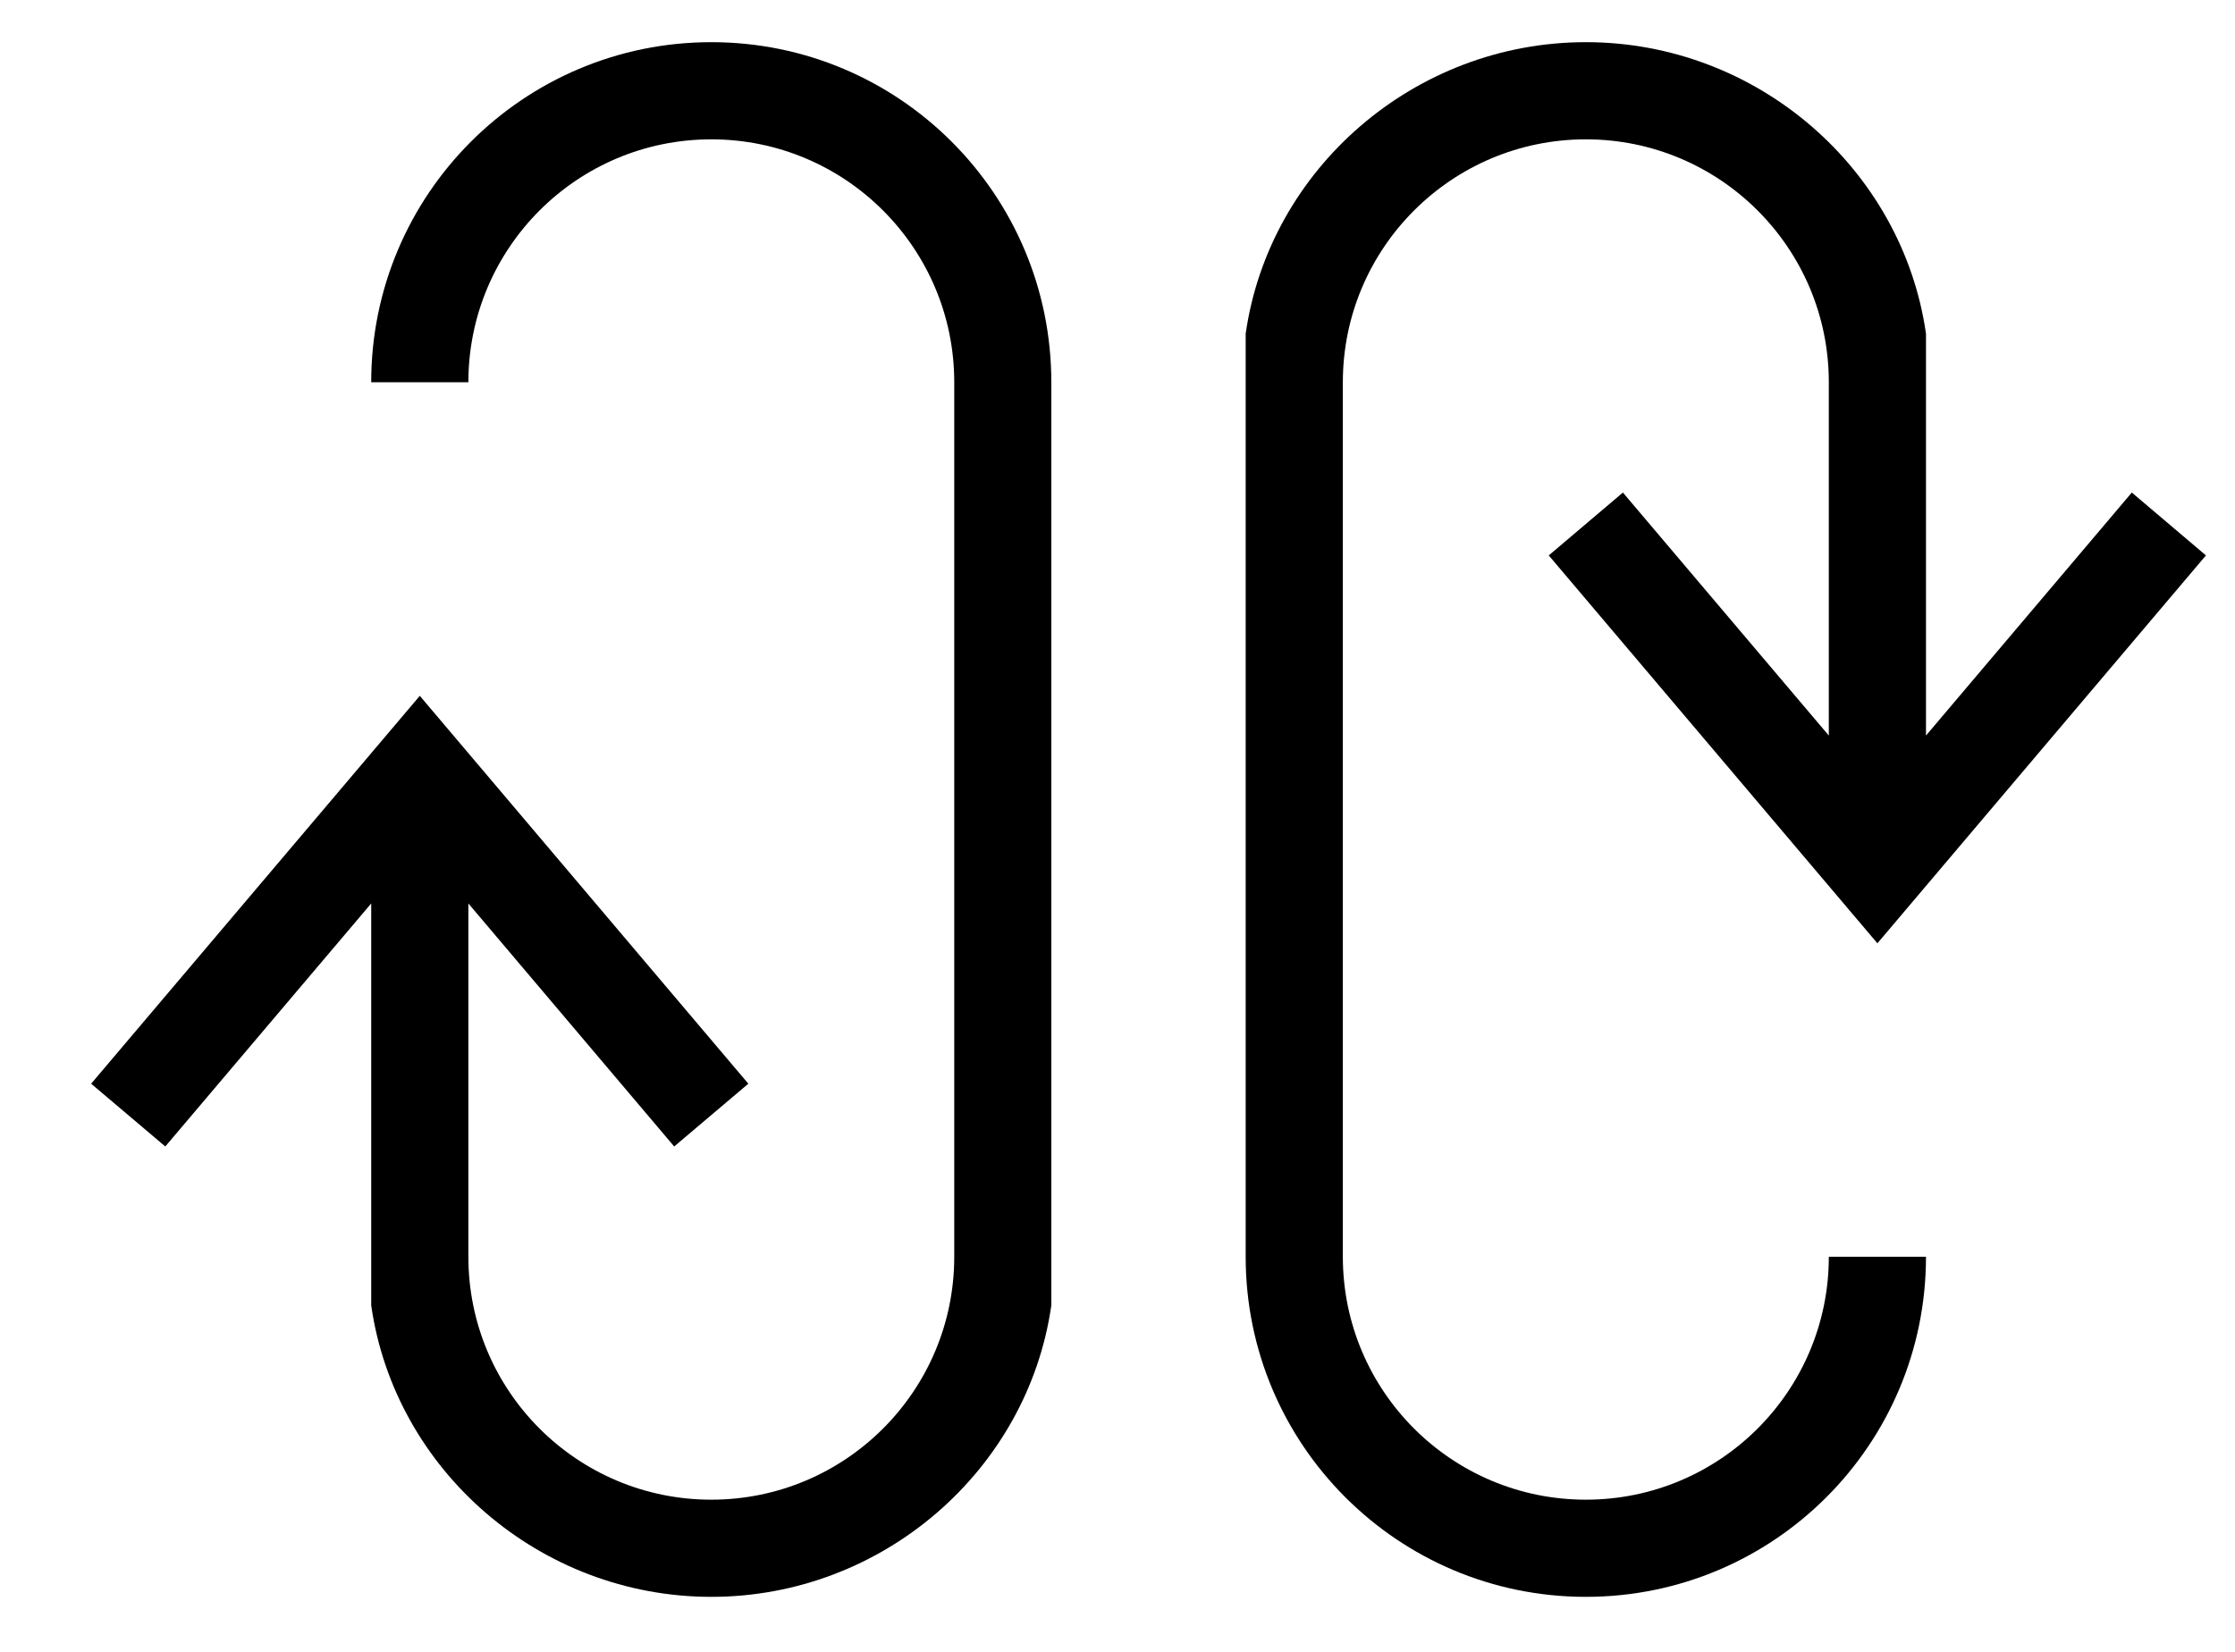 <svg xmlns:xlink="http://www.w3.org/1999/xlink" xmlns="http://www.w3.org/2000/svg" class="button__icon" width="23" height="17" viewBox="0 0 23 17"><defs><g id="random">
          <path fill-rule="evenodd" clip-rule="evenodd" d="M16.32 1.434C14.939 1.434 13.819 2.554 13.819 3.934V12.934C13.819 14.315 14.939 15.434 16.32 15.434C17.7 15.434 18.82 14.315 18.82 12.934H19.82C19.82 14.867 18.253 16.434 16.32 16.434C14.386 16.434 12.819 14.867 12.819 12.934V3.434C13.062 1.738 14.556 0.434 16.32 0.434C18.083 0.434 19.577 1.738 19.82 3.434V7.57L21.938 5.069L22.701 5.716L19.32 9.708L15.938 5.716L16.701 5.069L18.82 7.57V3.934C18.82 2.554 17.7 1.434 16.32 1.434Z"></path>
          <path fill-rule="evenodd" clip-rule="evenodd" d="M7.32 15.434C8.7 15.434 9.82 14.315 9.82 12.934V3.934C9.82 2.554 8.7 1.434 7.32 1.434C5.939 1.434 4.82 2.554 4.82 3.934H3.82C3.82 2.001 5.387 0.434 7.32 0.434C9.253 0.434 10.819 2.001 10.819 3.934V13.434C10.577 15.13 9.083 16.434 7.32 16.434C5.556 16.434 4.062 15.13 3.82 13.434V9.298L1.701 11.799L0.938 11.153L4.32 7.161L7.701 11.153L6.938 11.799L4.82 9.298V12.934C4.82 14.315 5.939 15.434 7.32 15.434Z"></path>
        </g></defs>
                    <use xlink:href="#random"></use>
                  </svg>